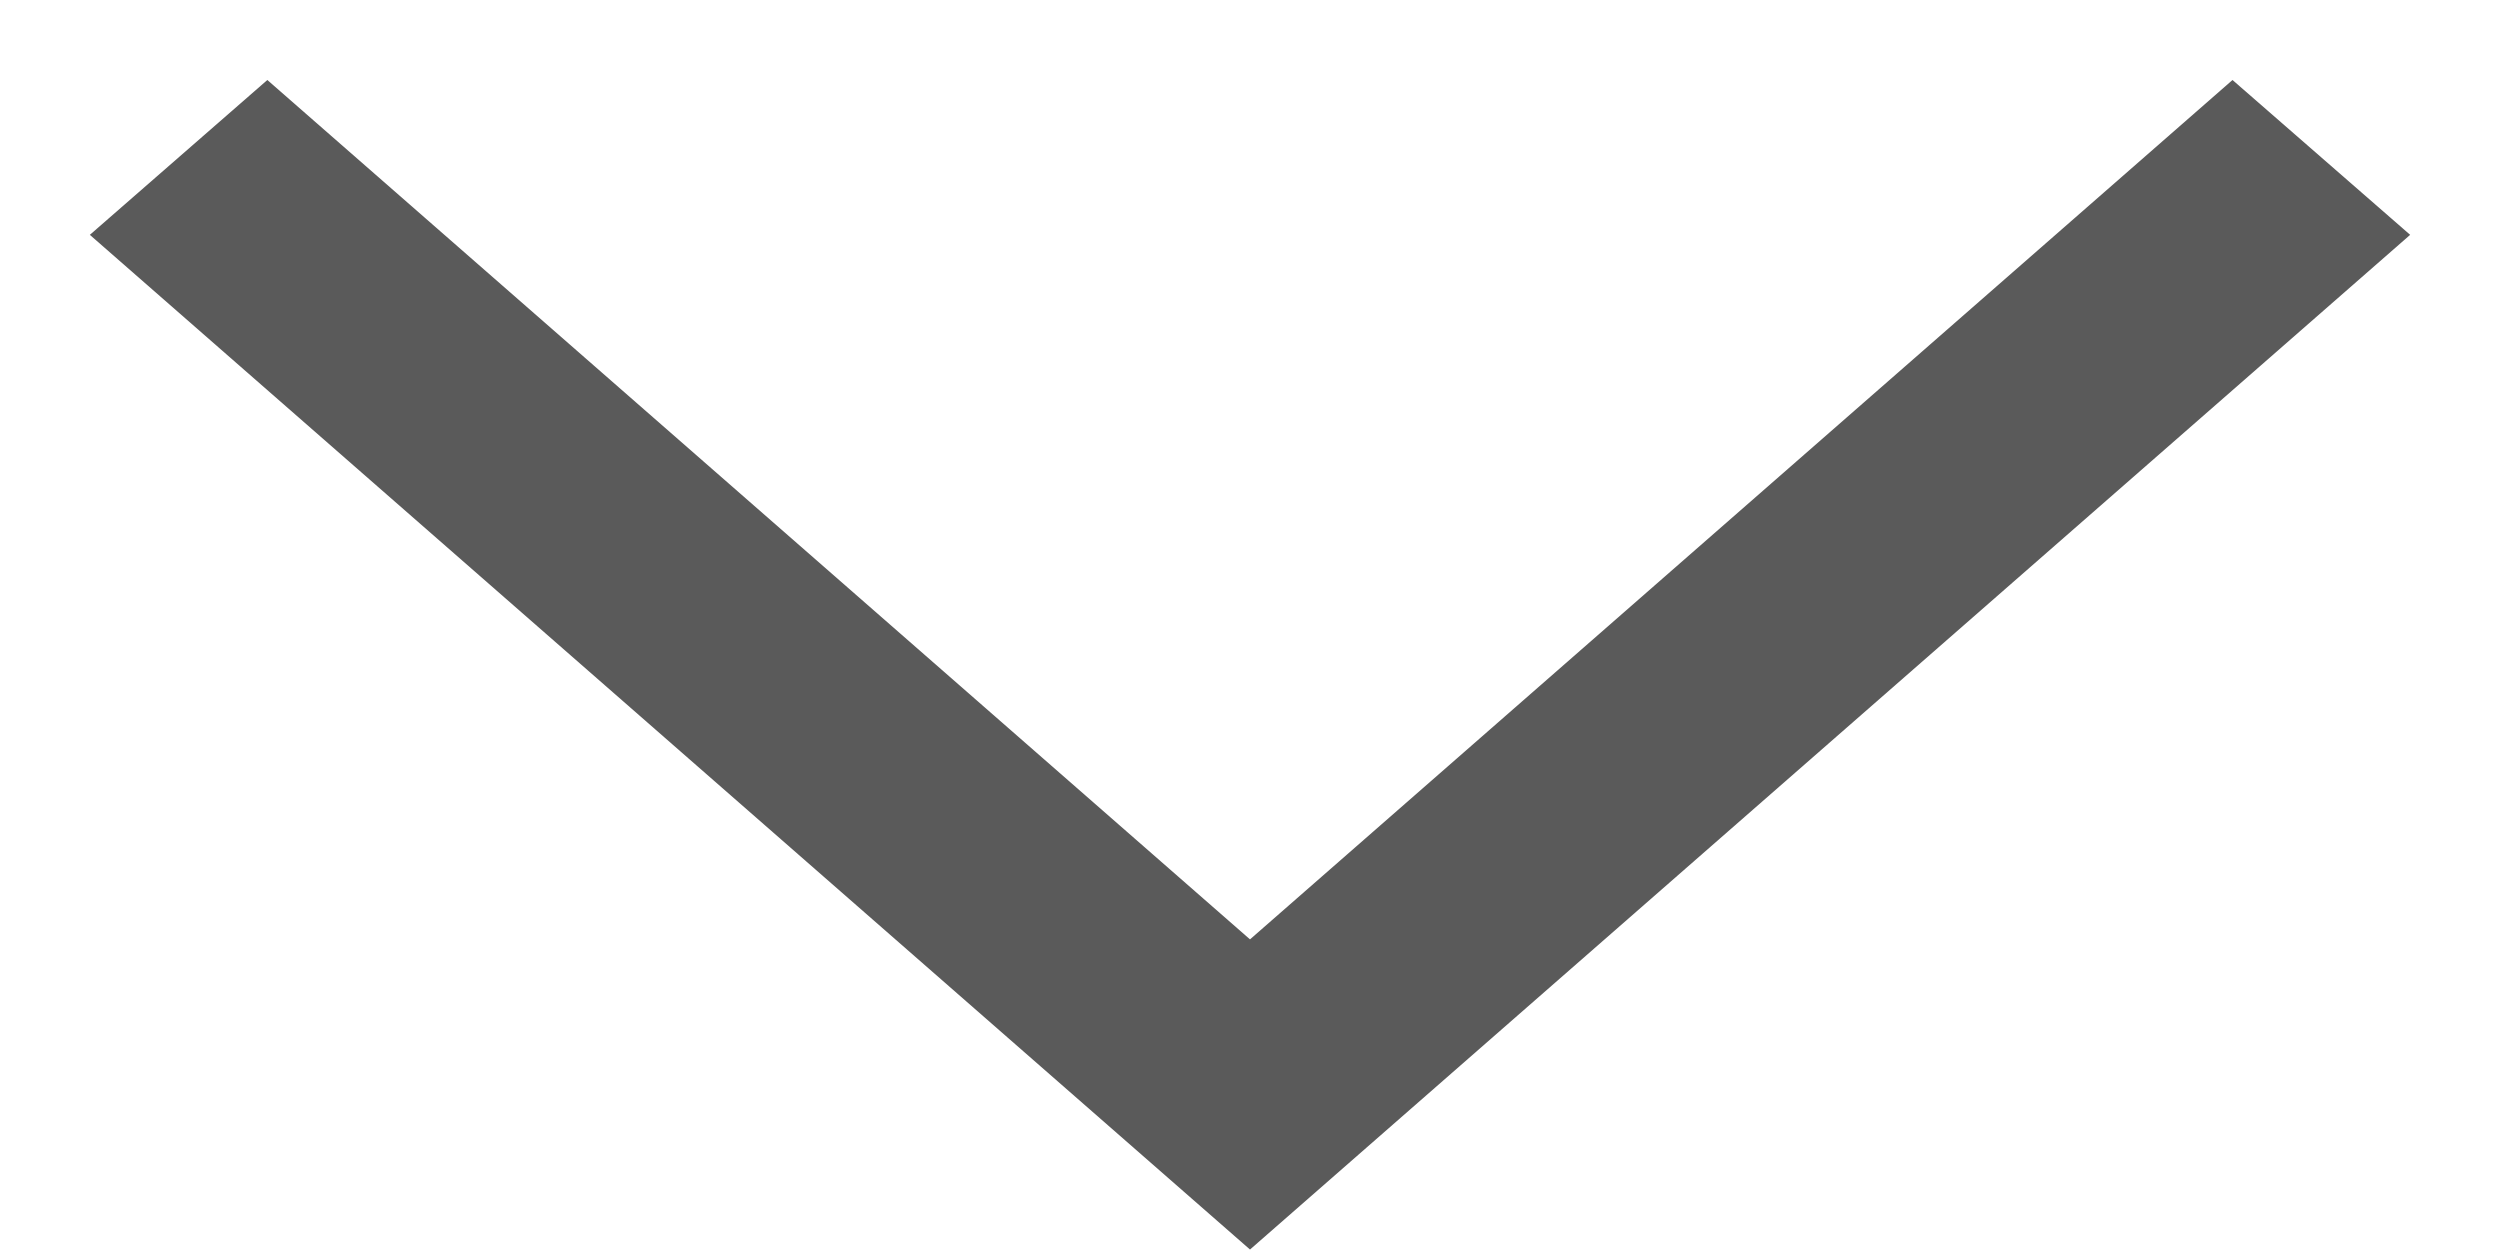 ﻿<?xml version="1.0" encoding="utf-8"?>
<svg version="1.1" xmlns:xlink="http://www.w3.org/1999/xlink" width="16px" height="8px" xmlns="http://www.w3.org/2000/svg">
  <g transform="matrix(1 0 0 1 -1262 -272 )">
    <path d="M 14.288 0.512  L 15.425 1.503  L 8 7.997  L 0.575 1.503  L 1.711 0.512  L 8 6.012  L 14.288 0.512  Z " fill-rule="nonzero" fill="#000000" stroke="none" fill-opacity="0.647" transform="matrix(1 0 0 1 1262 272 )" />
  </g>
</svg>
